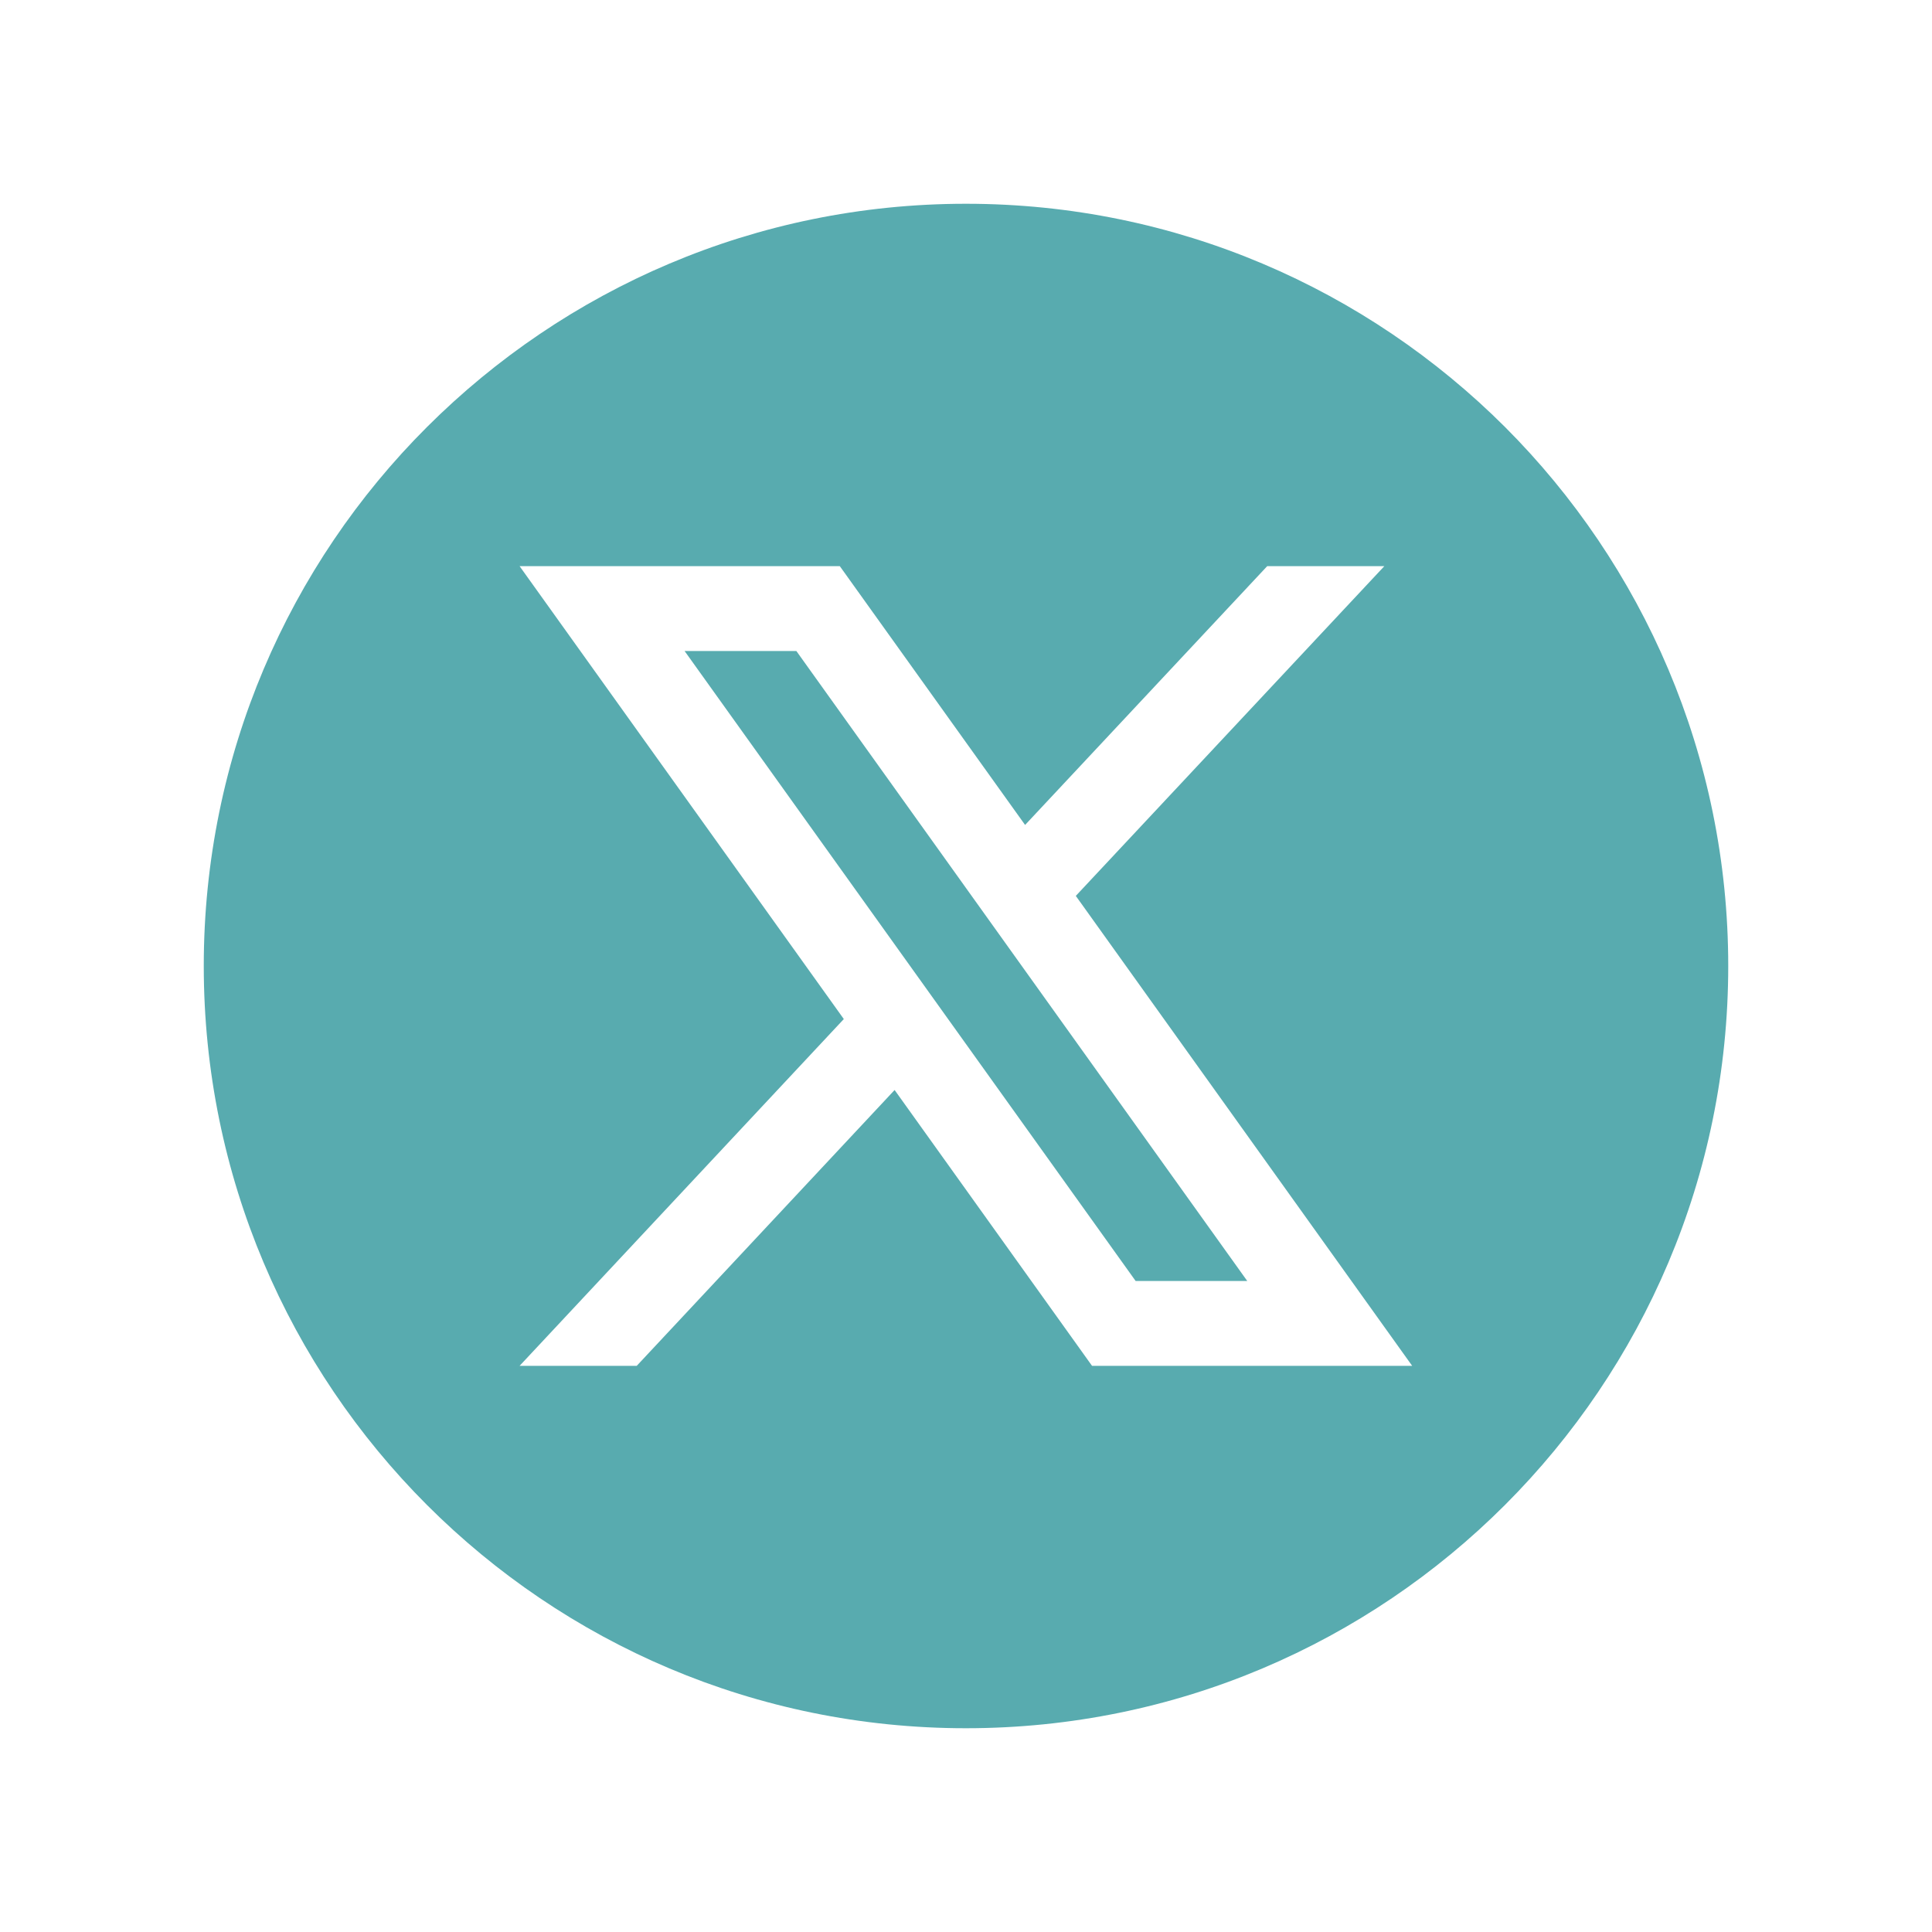 <?xml version="1.0" encoding="UTF-8"?>
<svg id="Calque_1" xmlns="http://www.w3.org/2000/svg" viewBox="0 0 256 256">
  <defs>
    <style>
      .cls-1 {
        fill: #58abaf;
      }
    </style>
  </defs>
  <path class="cls-1" d="M199.42,56.58c-18.29-18.26-43.52-29.58-71.43-29.58s-53.12,11.32-71.41,29.58c-18.29,18.26-29.58,43.52-29.58,71.41s11.29,53.14,29.58,71.43c18.29,18.29,43.52,29.58,71.41,29.58,55.79,0,101.01-45.22,101.01-101.01,0-27.88-11.32-53.14-29.58-71.41ZM144.7,180.98l-26.16-36.55-34.17,36.55h-15.52l42.96-45.95-42.96-60.01h42.43l24.55,34.29,32.08-34.29h15.52l-40.88,43.69,44.57,62.27h-42.43ZM90.71,86.26l59.77,83.48h14.79l-59.75-83.48h-14.82Z"/>
</svg>